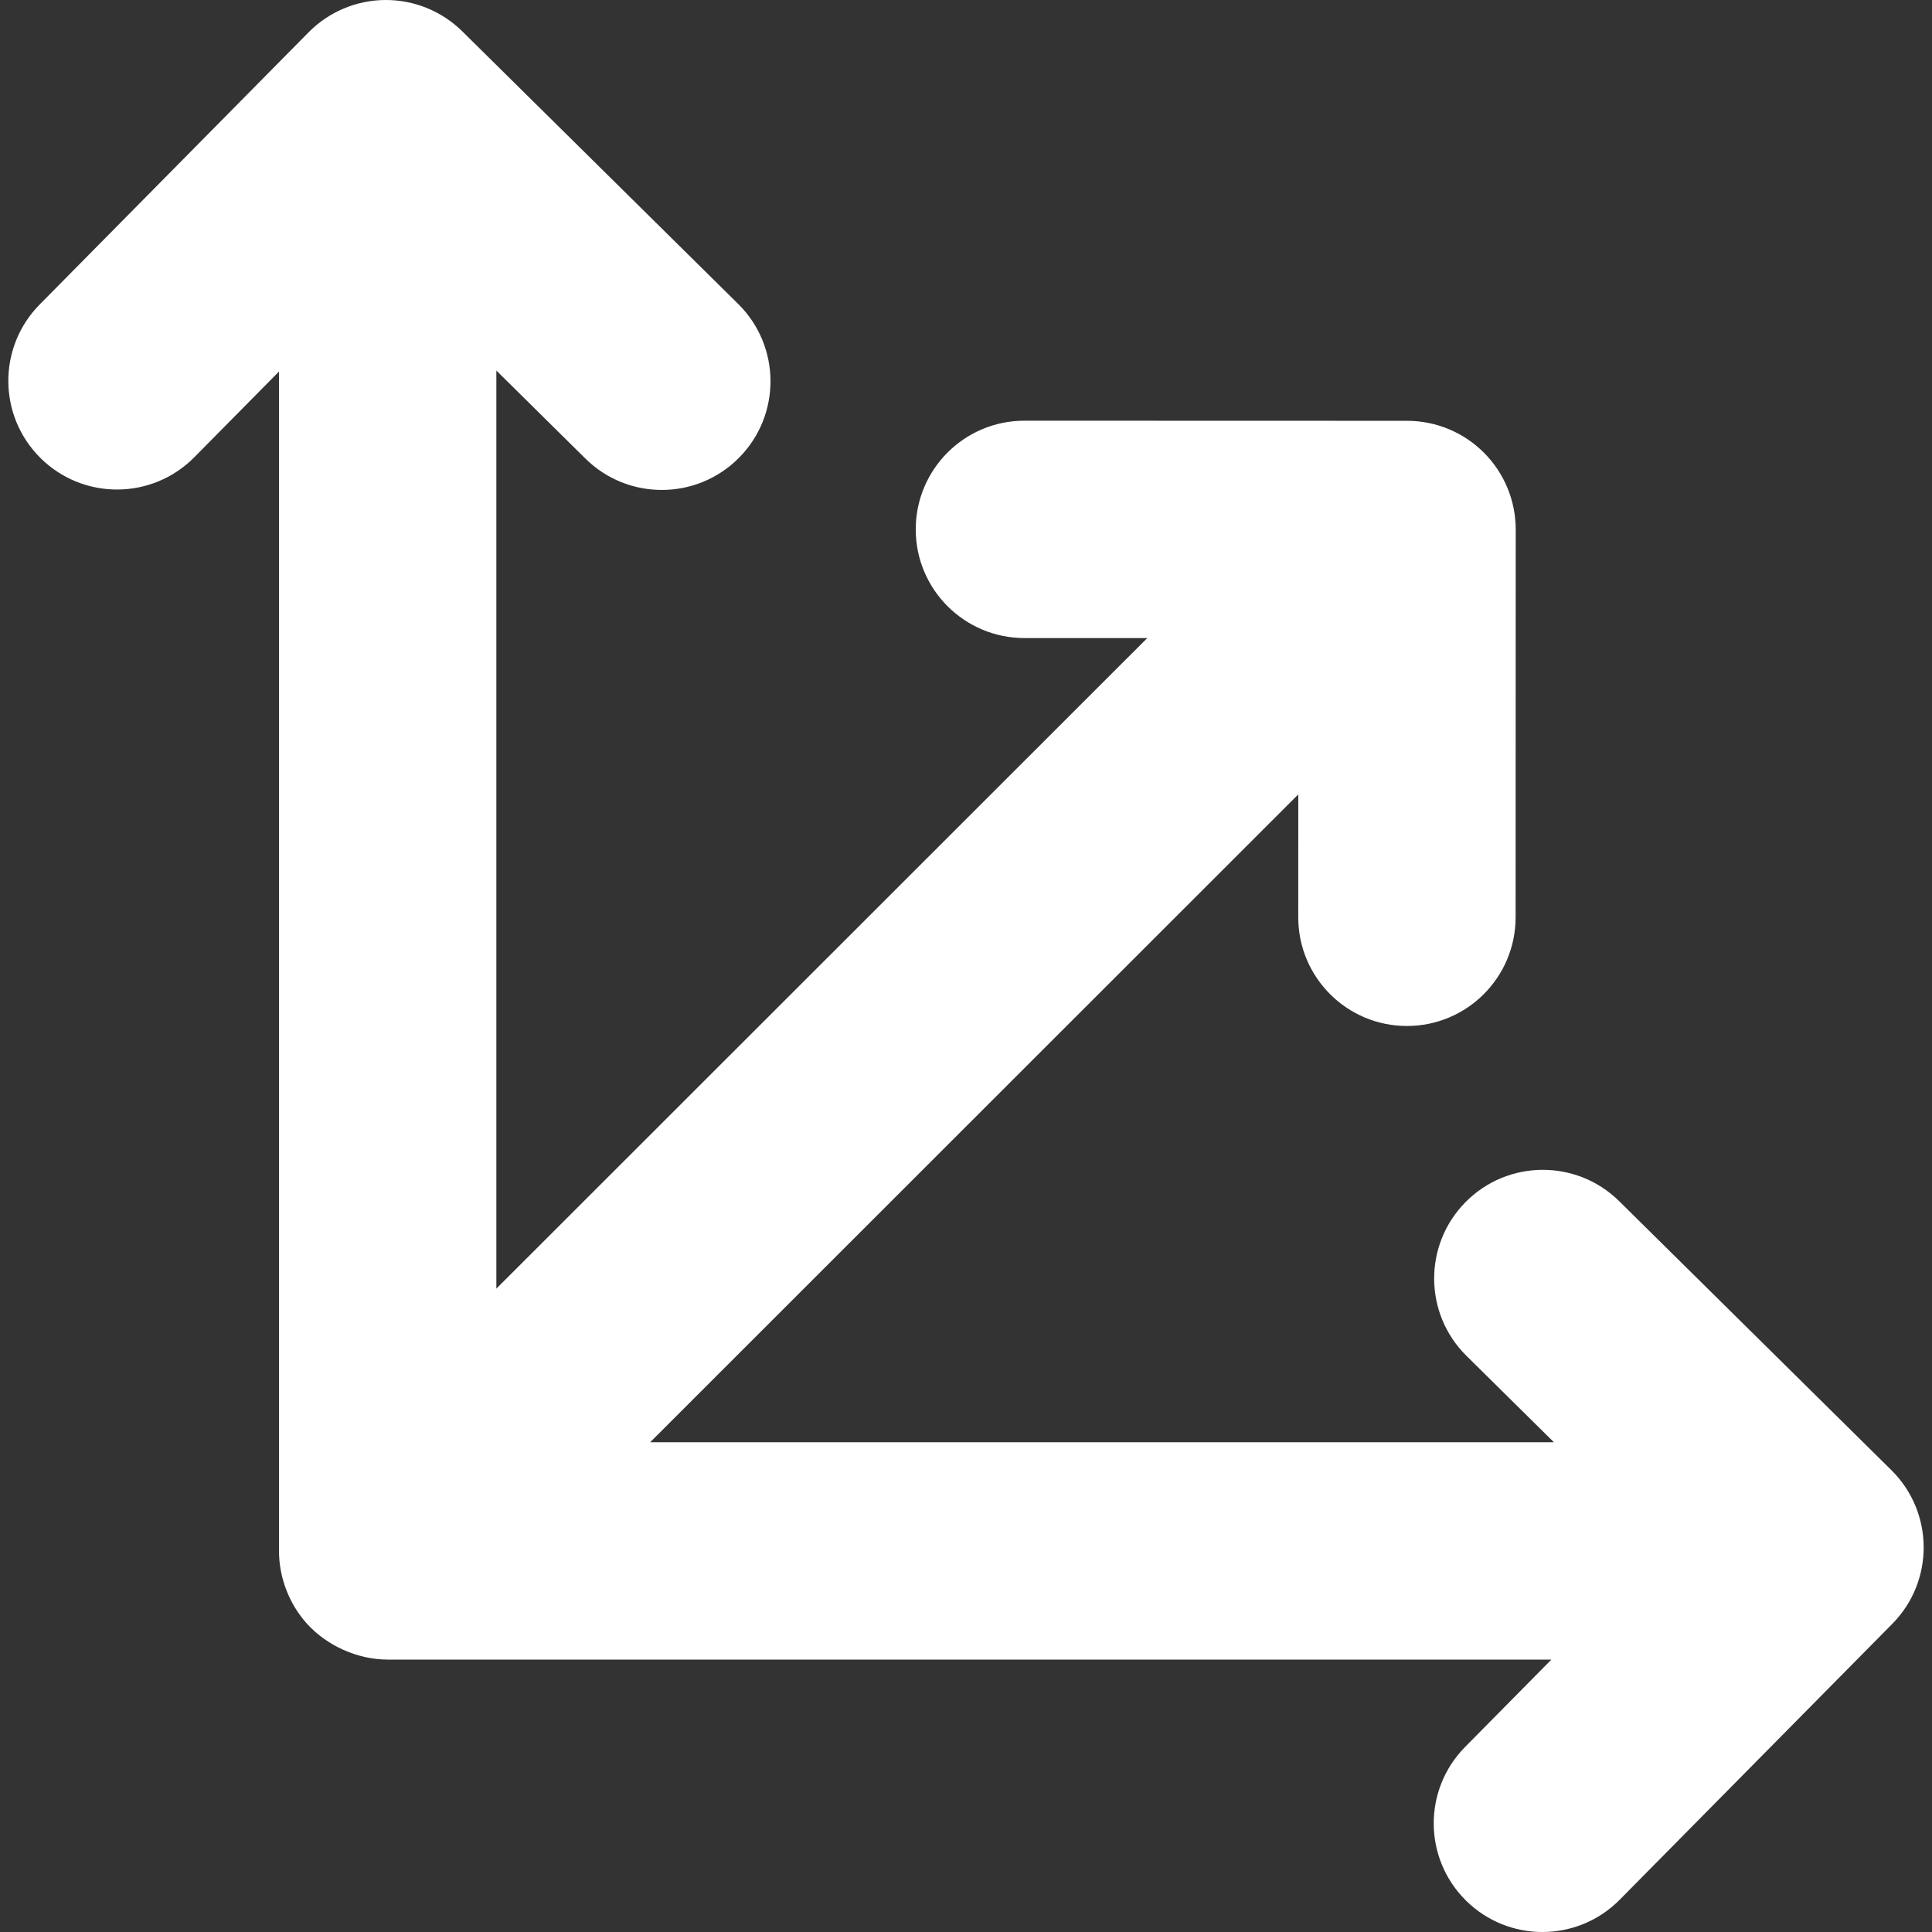<svg width="69" height="69" viewBox="0 0 69 69" fill="none" xmlns="http://www.w3.org/2000/svg">
<rect x="0" y="0" width="69" height="69" fill="#333333" stroke="none"/>
<g clip-path="url(#clip0_105_189)">
<path d="M67.549 52.505L57.829 42.9C56.304 41.394 53.847 41.408 52.34 42.933C50.834 44.458 50.848 46.916 52.373 48.422L55.497 51.509H23.219C23.219 51.509 39.736 35 46.367 28.372L46.366 32.76C46.366 34.904 48.103 36.642 50.246 36.642C50.247 36.642 50.247 36.642 50.248 36.642C52.391 36.642 54.128 34.905 54.129 32.762L54.133 18.911C54.133 17.881 53.724 16.894 52.996 16.166C52.269 15.438 51.282 15.029 50.252 15.029L36.587 15.025C36.587 15.025 36.587 15.025 36.586 15.025C34.443 15.025 32.706 16.762 32.705 18.905C32.704 21.049 34.442 22.787 36.585 22.788L40.973 22.789L17.727 46.023V13.234L20.908 16.378C21.664 17.125 22.65 17.498 23.636 17.498C24.637 17.498 25.638 17.113 26.397 16.345C27.904 14.82 27.889 12.362 26.364 10.856L16.511 1.12C15.779 0.397 14.789 -0.006 13.76 7.23917e-05C12.73 0.006 11.746 0.421 11.022 1.153L1.418 10.874C-0.089 12.399 -0.074 14.856 1.451 16.363C2.975 17.869 5.433 17.855 6.94 16.33L9.964 13.269C9.964 24.282 9.964 55.389 9.964 55.39C9.964 55.394 9.964 55.398 9.964 55.401C9.967 56.345 10.326 57.279 10.956 57.982C11.67 58.777 12.774 59.271 13.845 59.271H55.407L52.325 62.391C50.819 63.915 50.833 66.373 52.358 67.879C53.114 68.627 54.1 69 55.086 69C56.087 69 57.088 68.615 57.847 67.847L67.582 57.994C69.089 56.469 69.074 54.011 67.549 52.505Z" fill="white"/>
</g>
<defs>
<clipPath id="clip0_105_189">
<rect width="69" height="69" fill="white"/>
</clipPath>
</defs>
</svg>
